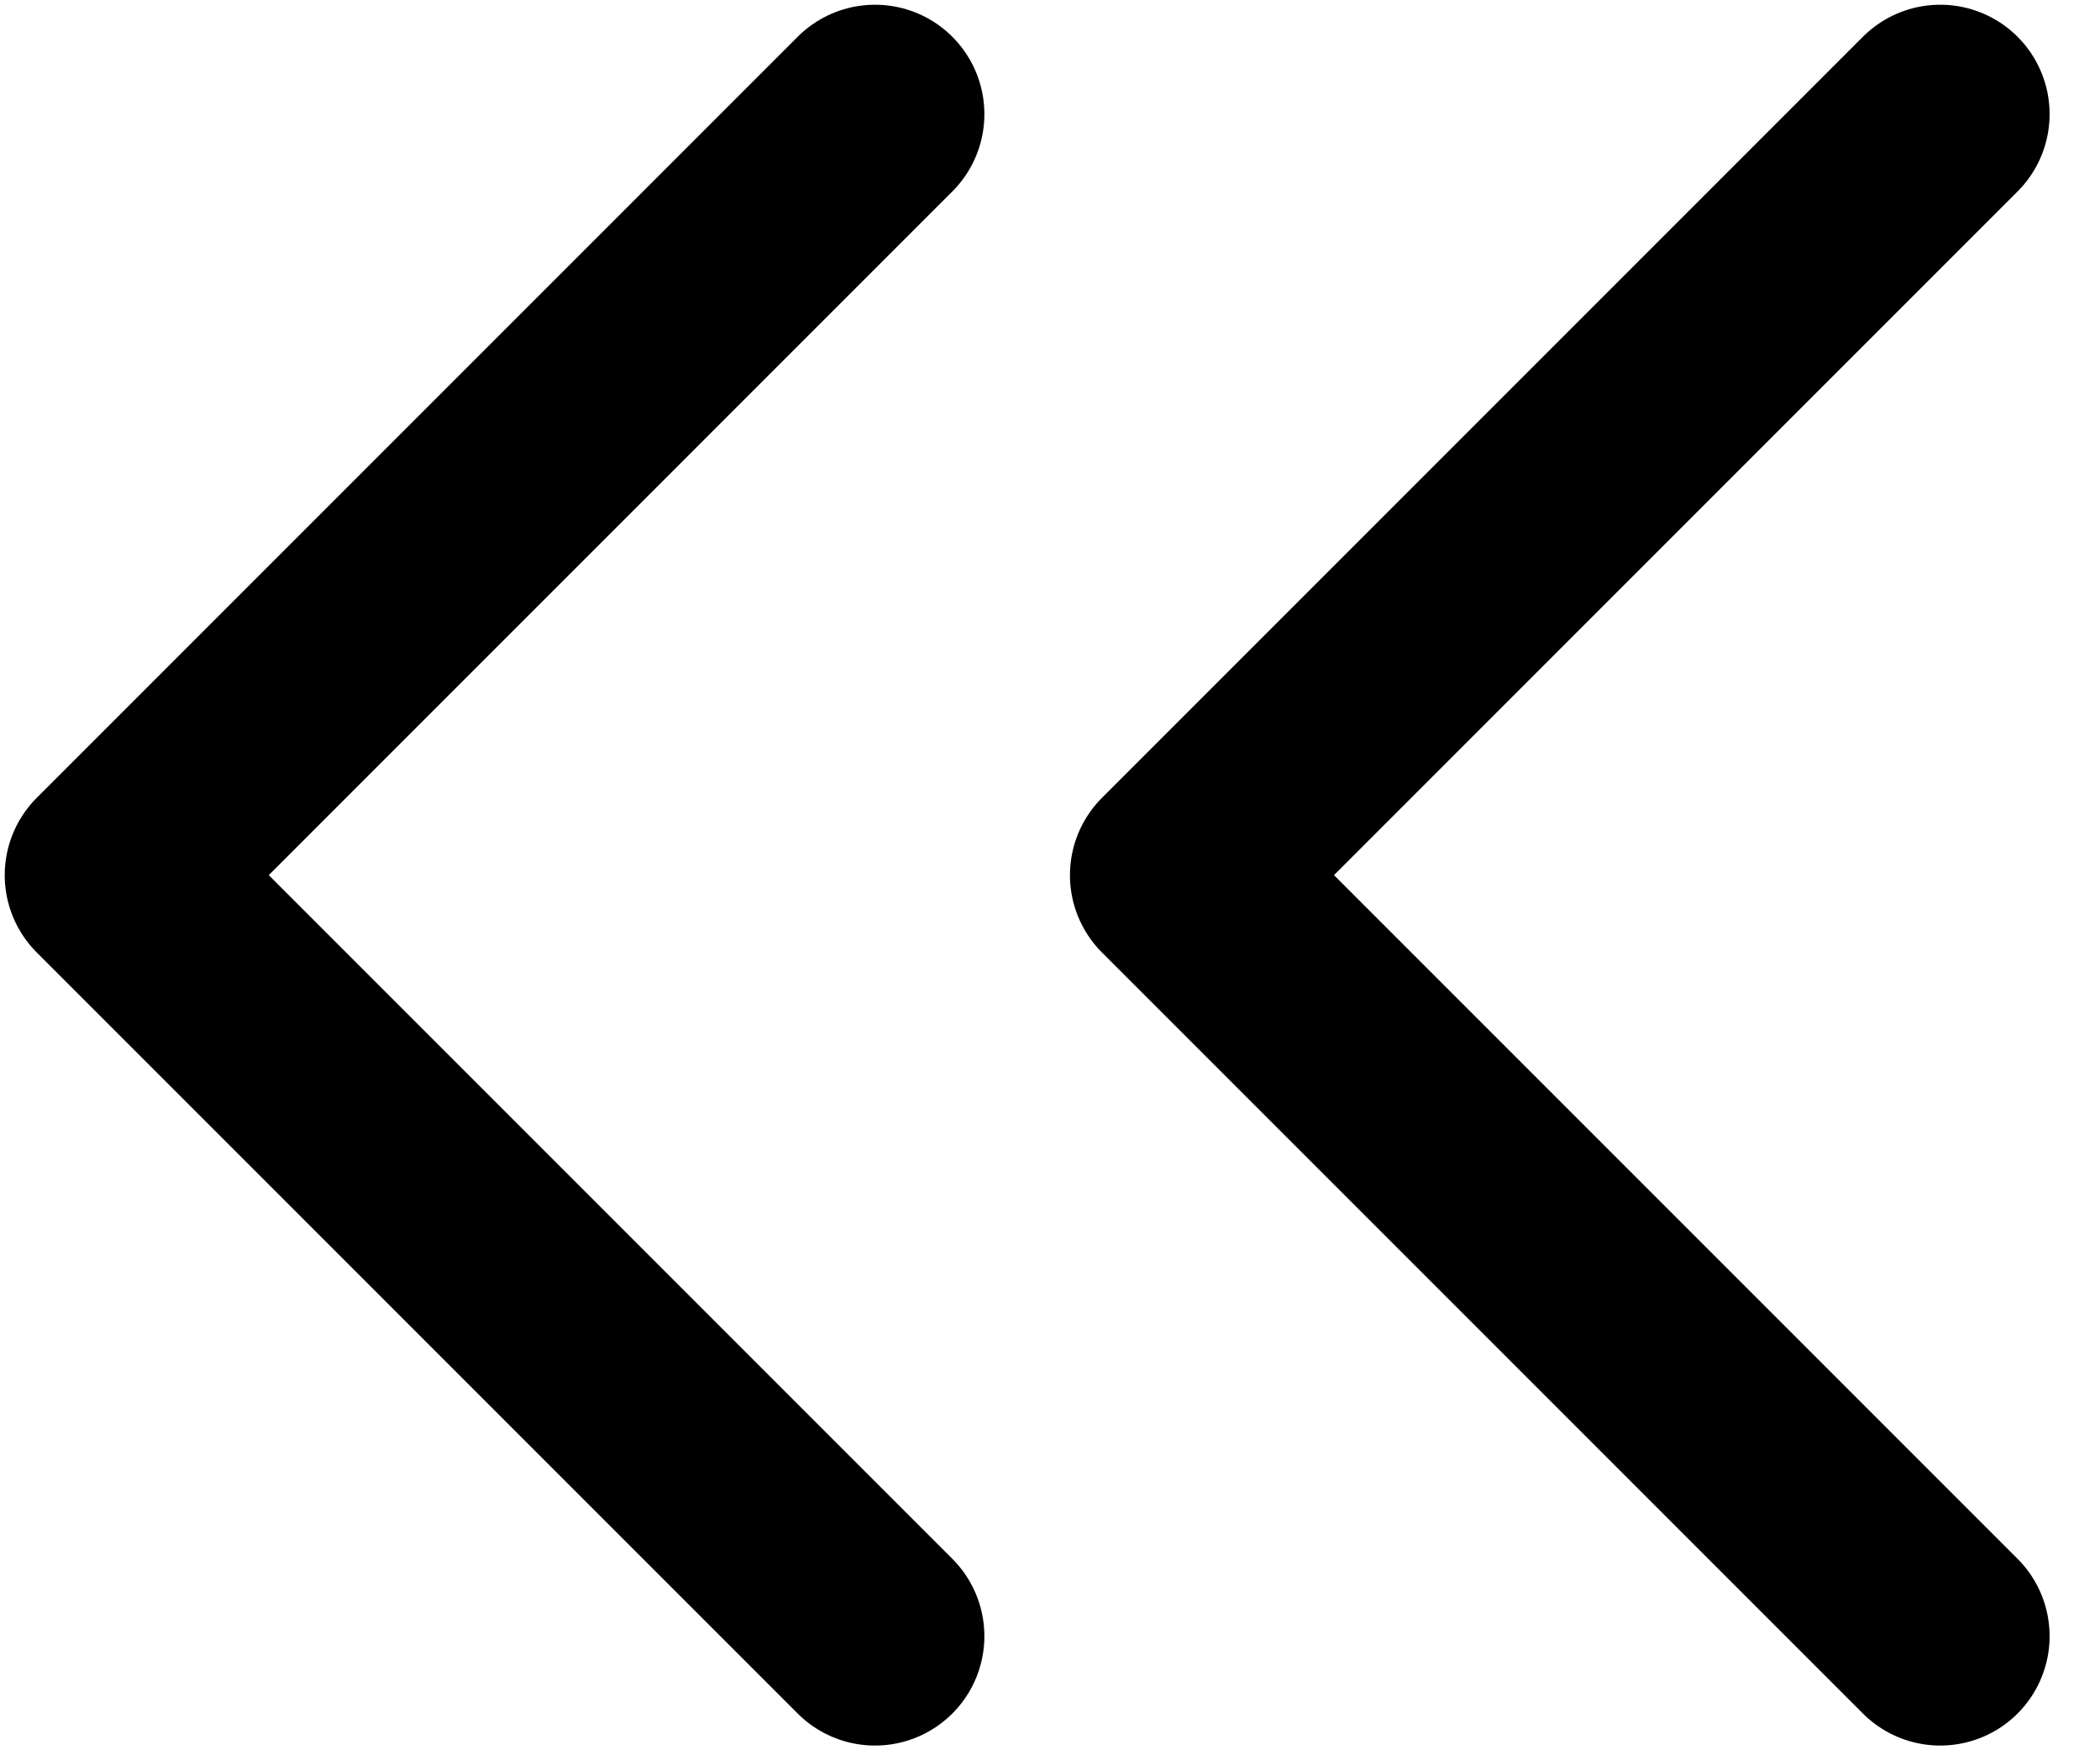 <svg width="12" height="10" viewBox="0 0 12 10" fill="none" xmlns="http://www.w3.org/2000/svg">
<path d="M5 9.348L0.652 5L5 0.652M11.087 9.348L6.739 5L11.087 0.652" stroke="black" stroke-width="1.25" stroke-linecap="round" stroke-linejoin="round"/>
</svg>

